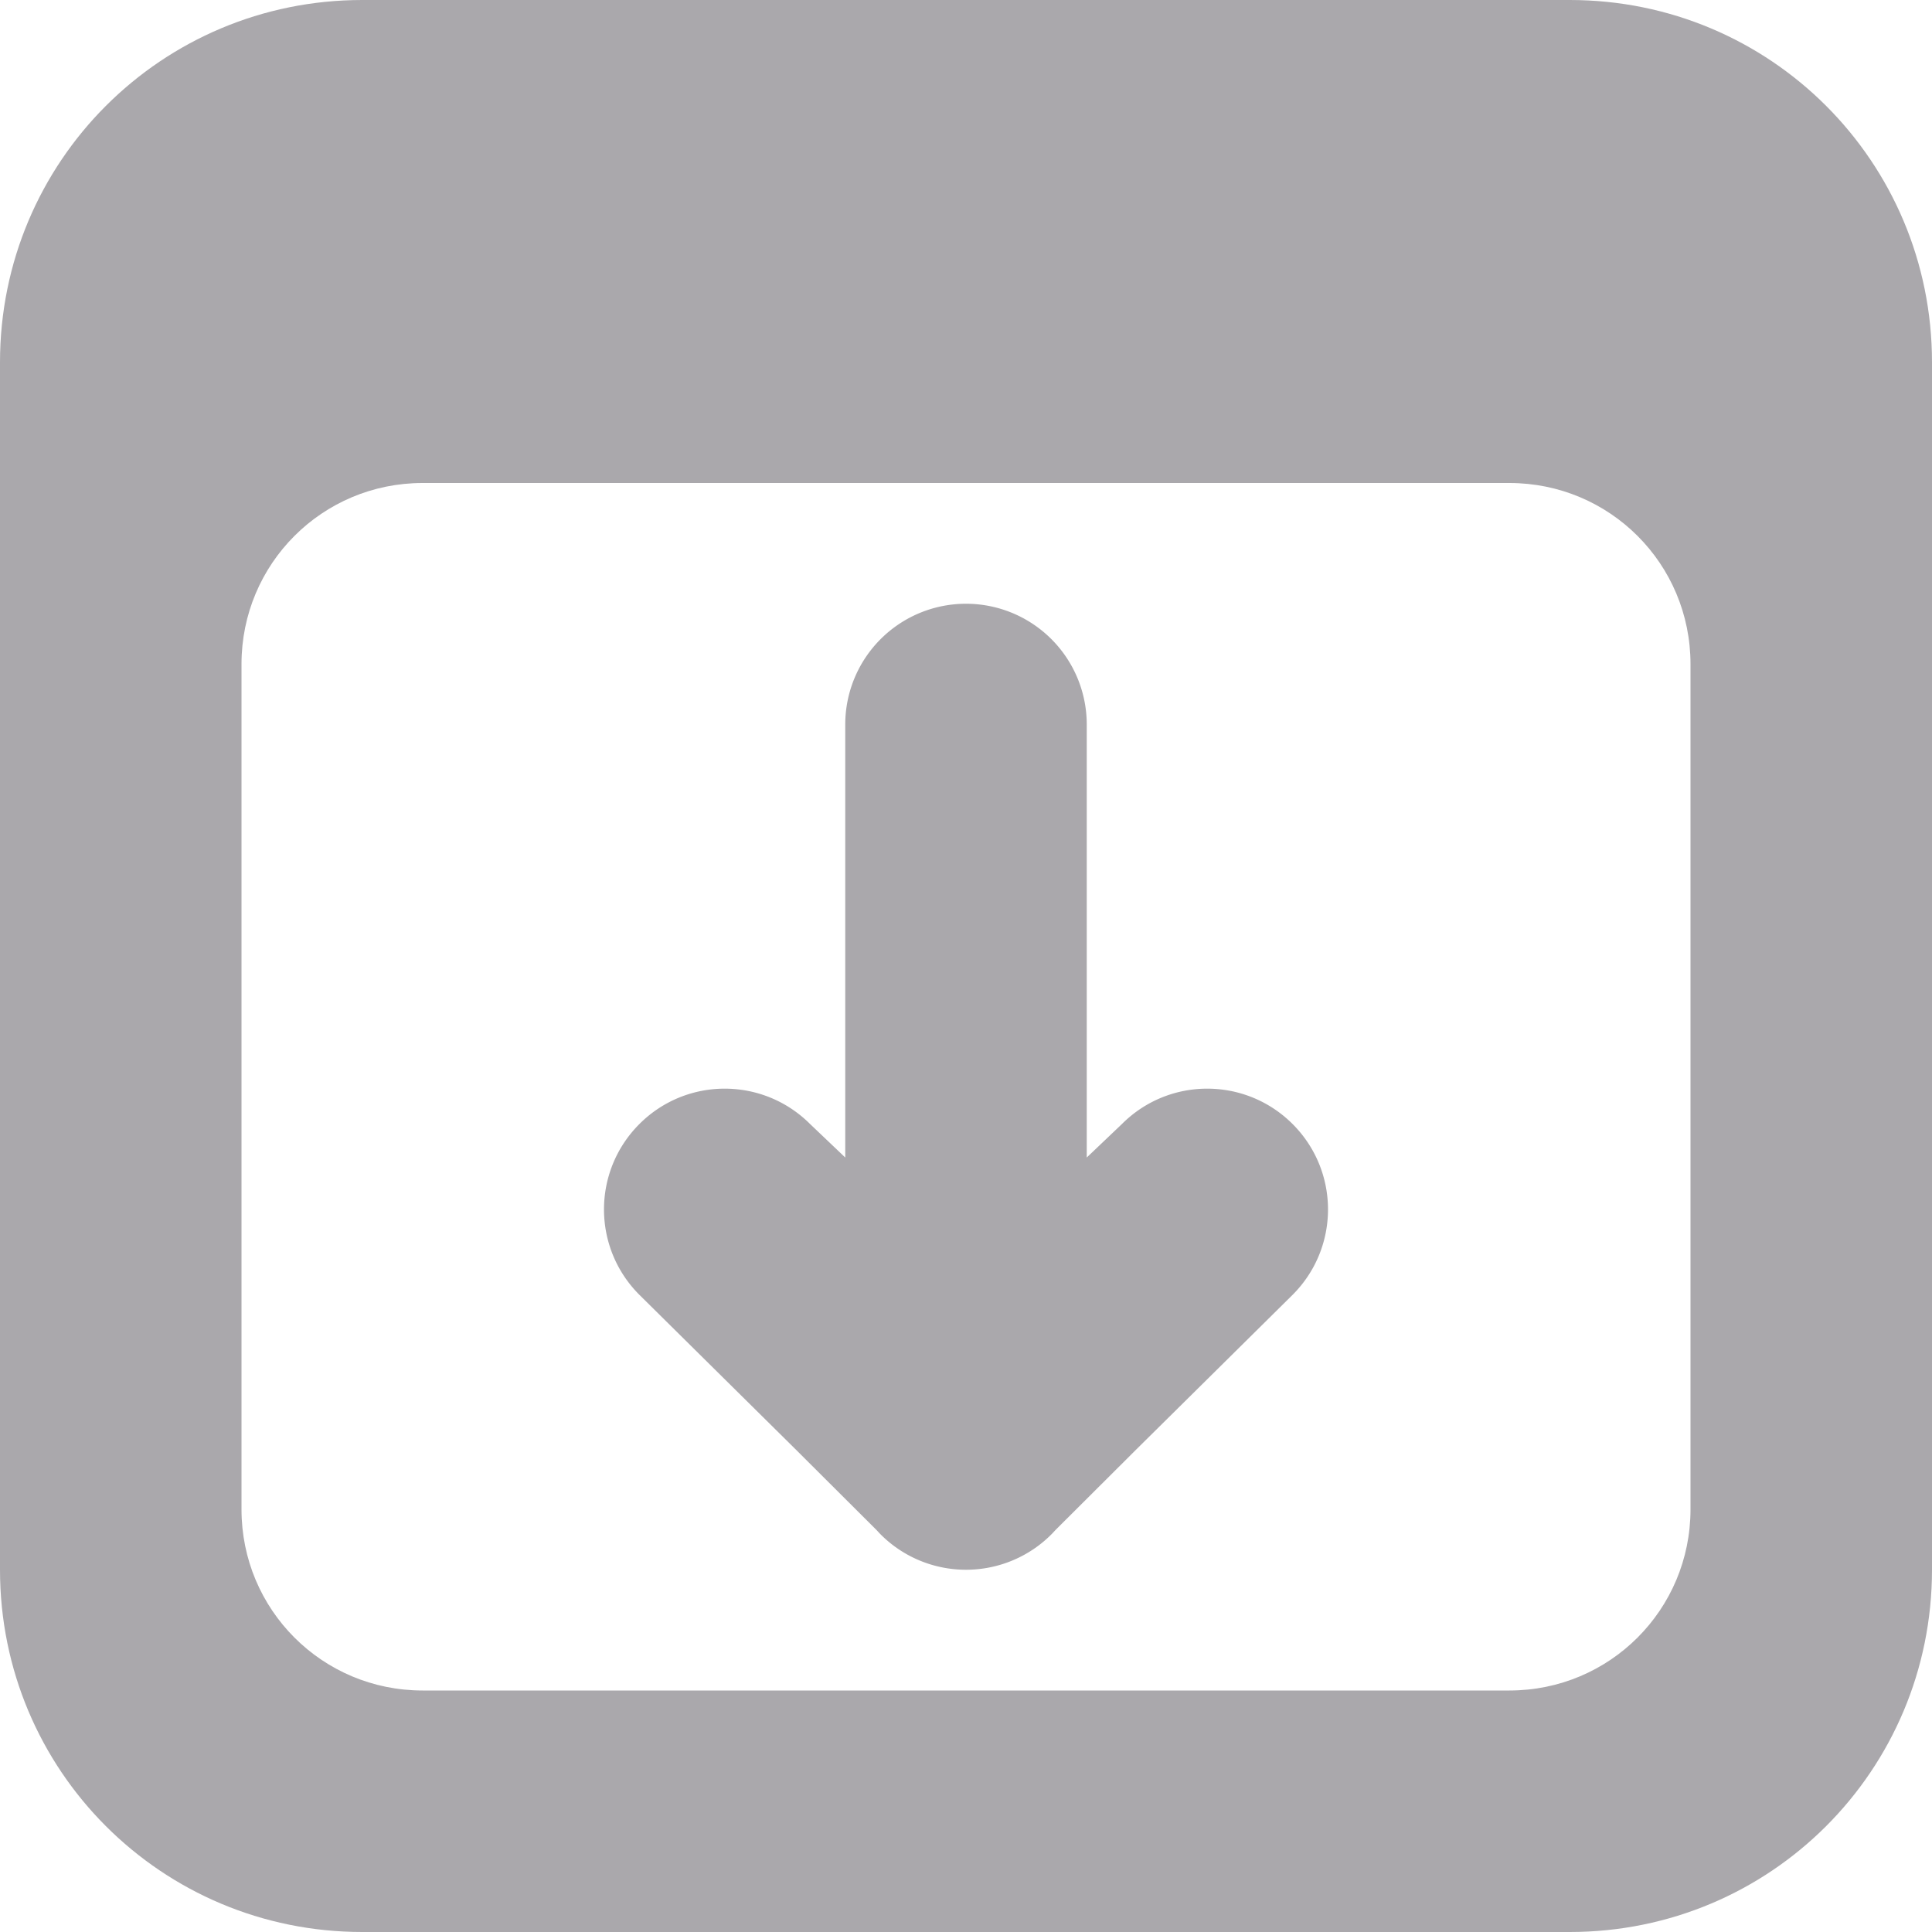 <svg viewBox="0 0 16 16" xmlns="http://www.w3.org/2000/svg"><g fill="#aaa8ac"><path d="m16 3c0-1.662-1.338-3-3-3h-10c-1.662 0-3 1.338-3 3v10c0 1.662 1.338 3 3 3h10c1.662 0 3-1.338 3-3zm-2 2.5v7c0 .831-.669 1.5-1.5 1.5h-9c-.831 0-1.5-.669-1.5-1.5v-7c0-.831.669-1.5 1.5-1.5h9c.831 0 1.5.669 1.5 1.5z"/><path d="m10.998 10.016c0-.256-.098-.512-.293-.707-.391-.391-1.024-.391-1.414 0l-.291.277v-.586-3a1 1 0 0 0 -1-1 1 1 0 0 0 -1 1v3 .586l-.291-.277c-.391-.391-1.024-.391-1.414 0-.195.195-.293.451-.293.707s.098.512.293.707l1.291 1.277.674.672.023.025c.188.194.447.303.717.303.27-0.0.529-.109.717-.303l.023-.025.674-.672 1.291-1.277c.195-.195.293-.451.293-.707z"/></g></svg>